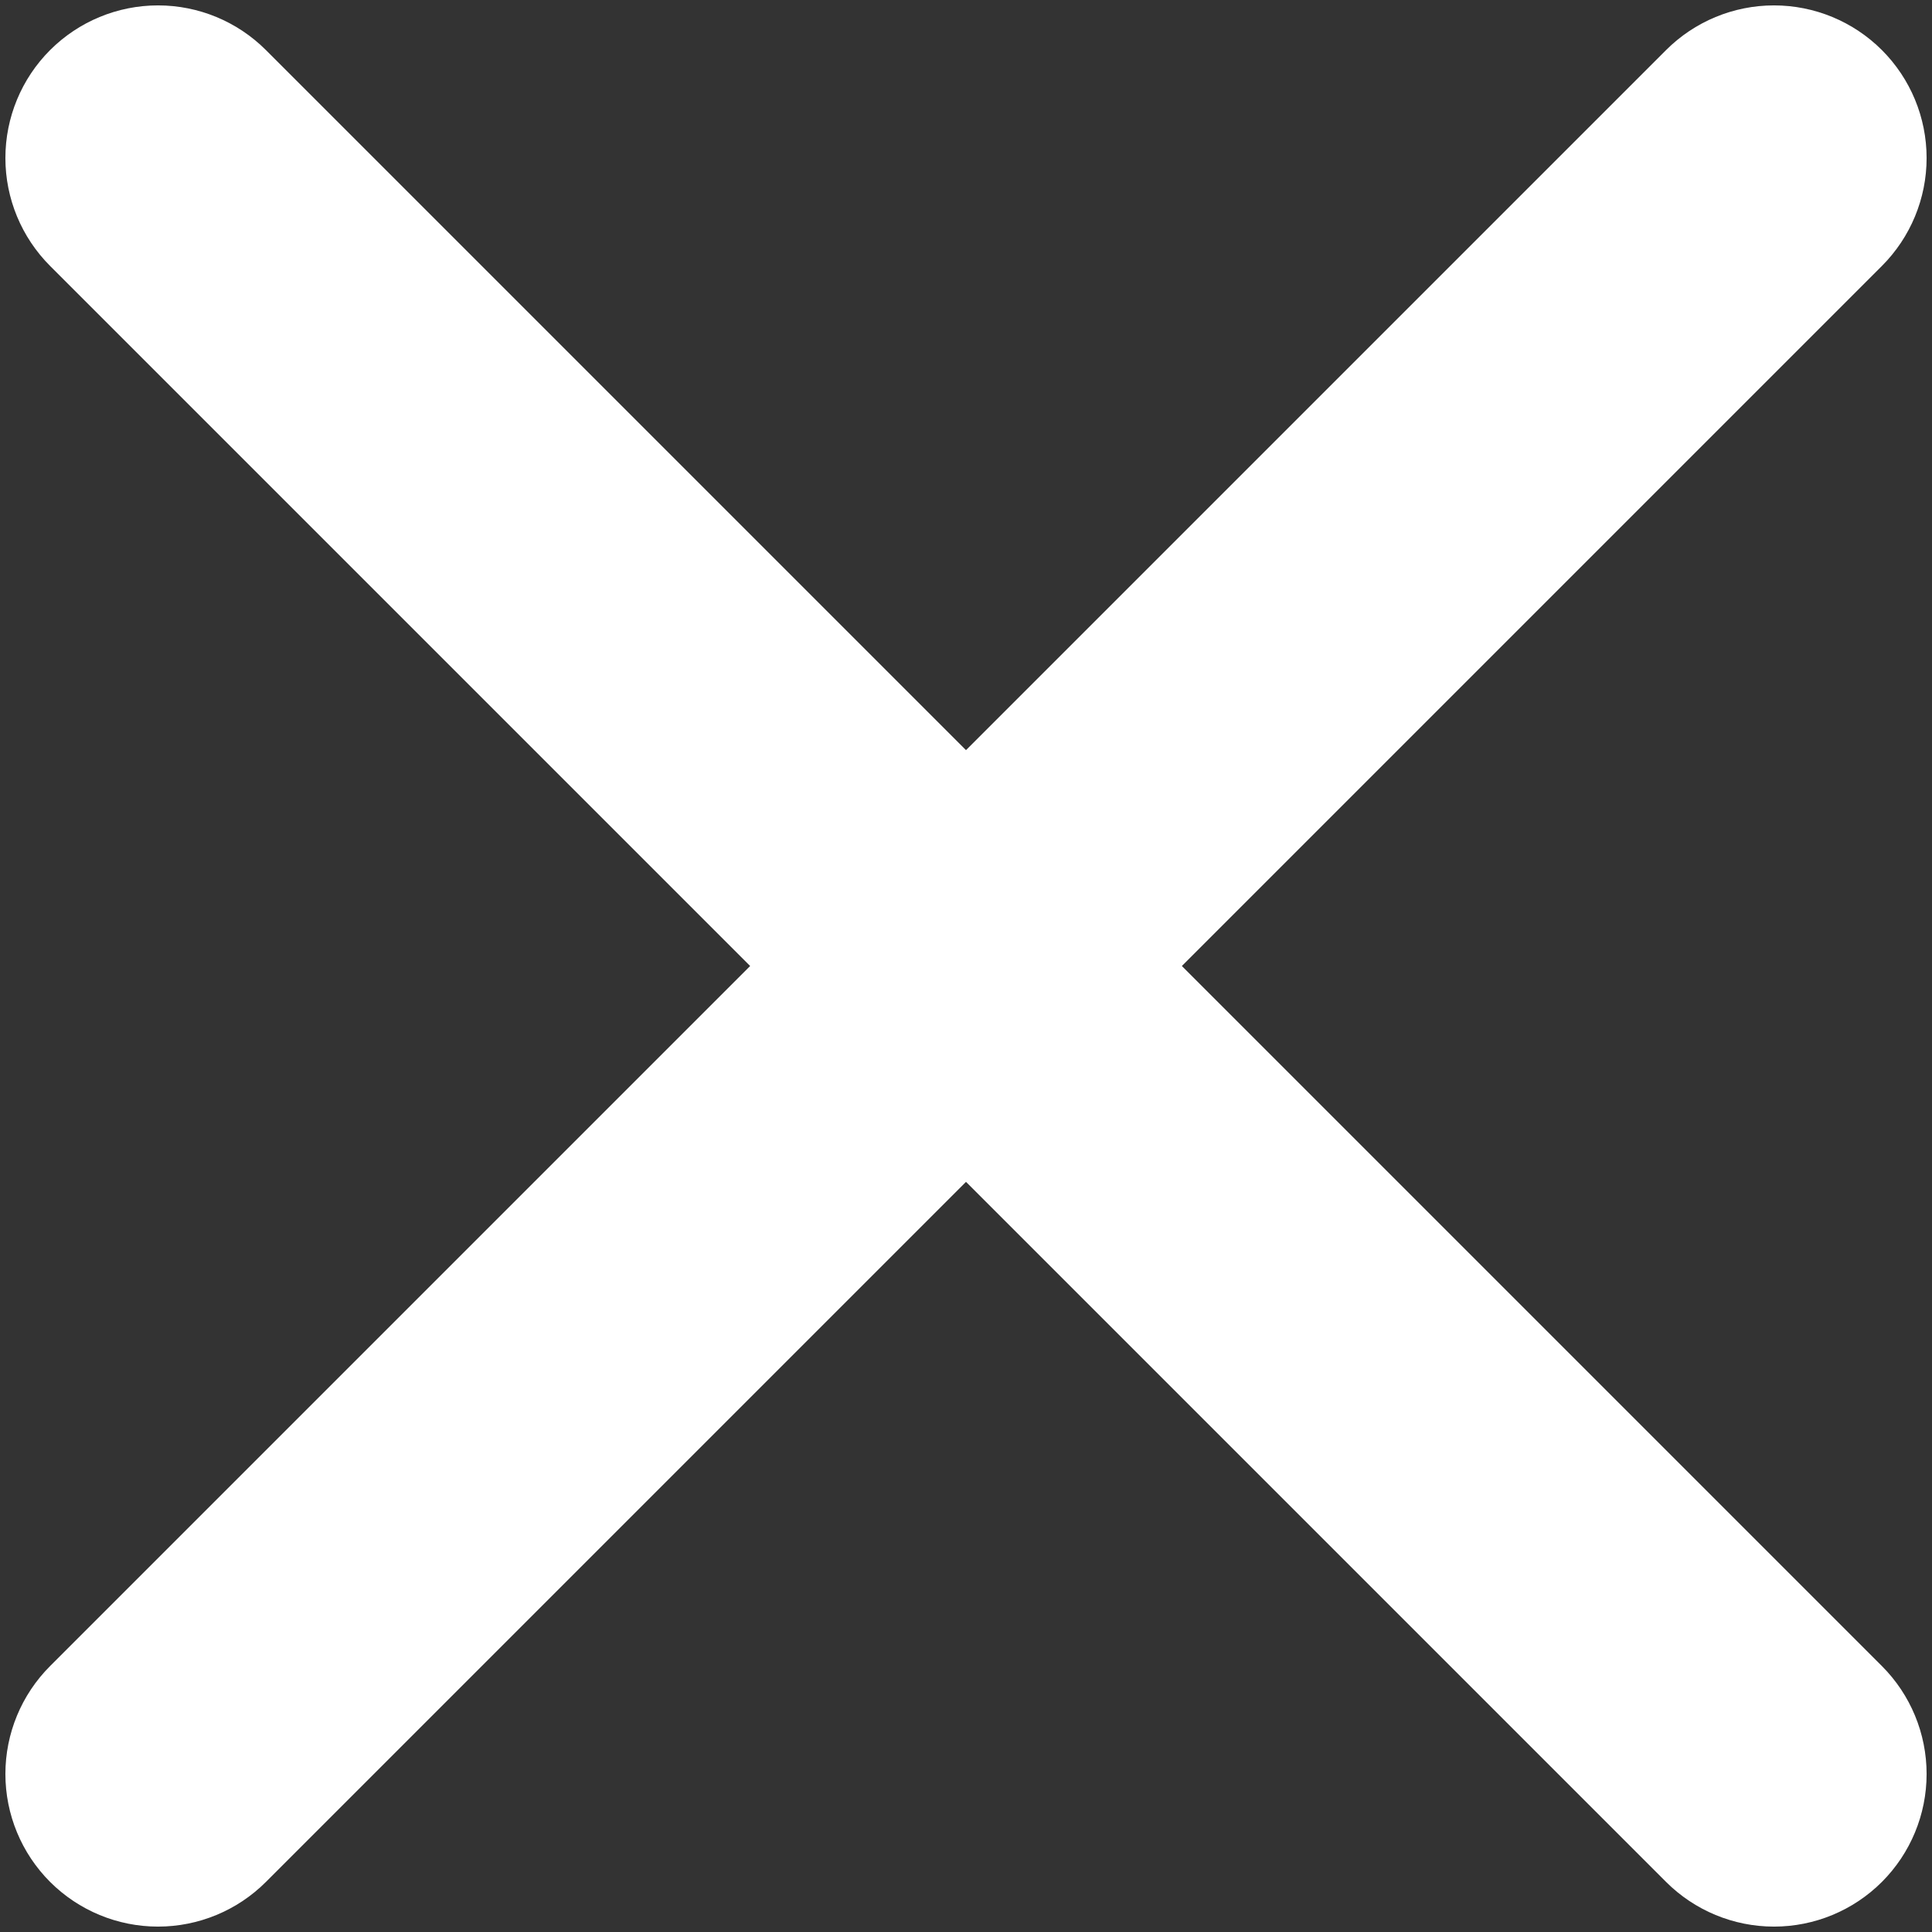 <svg width="270" height="270" viewBox="0 0 270 270" fill="none" xmlns="http://www.w3.org/2000/svg">
<rect x="0" y="0" width="270" height="270" fill="#333333" stroke="none"/>
<path d="M263 7C258.999 3.001 253.574 0.754 247.917 0.754C242.26 0.754 236.835 3.001 232.835 7L135 104.835L37.165 7C33.165 3.001 27.739 0.754 22.083 0.754C16.426 0.754 11.001 3.001 7 7C3.001 11.001 0.754 16.426 0.754 22.083C0.754 27.739 3.001 33.165 7 37.165L104.835 135L7 232.835C3.001 236.835 0.754 242.261 0.754 247.917C0.754 253.574 3.001 258.999 7 263C11.001 266.999 16.426 269.246 22.083 269.246C27.739 269.246 33.165 266.999 37.165 263L135 165.165L232.835 263C236.835 266.999 242.26 269.246 247.917 269.246C253.574 269.246 258.999 266.999 263 263C266.999 258.999 269.246 253.574 269.246 247.917C269.246 242.261 266.999 236.835 263 232.835L165.165 135L263 37.165C266.999 33.165 269.246 27.739 269.246 22.083C269.246 16.426 266.999 11.001 263 7Z" fill="white"/>
</svg>
